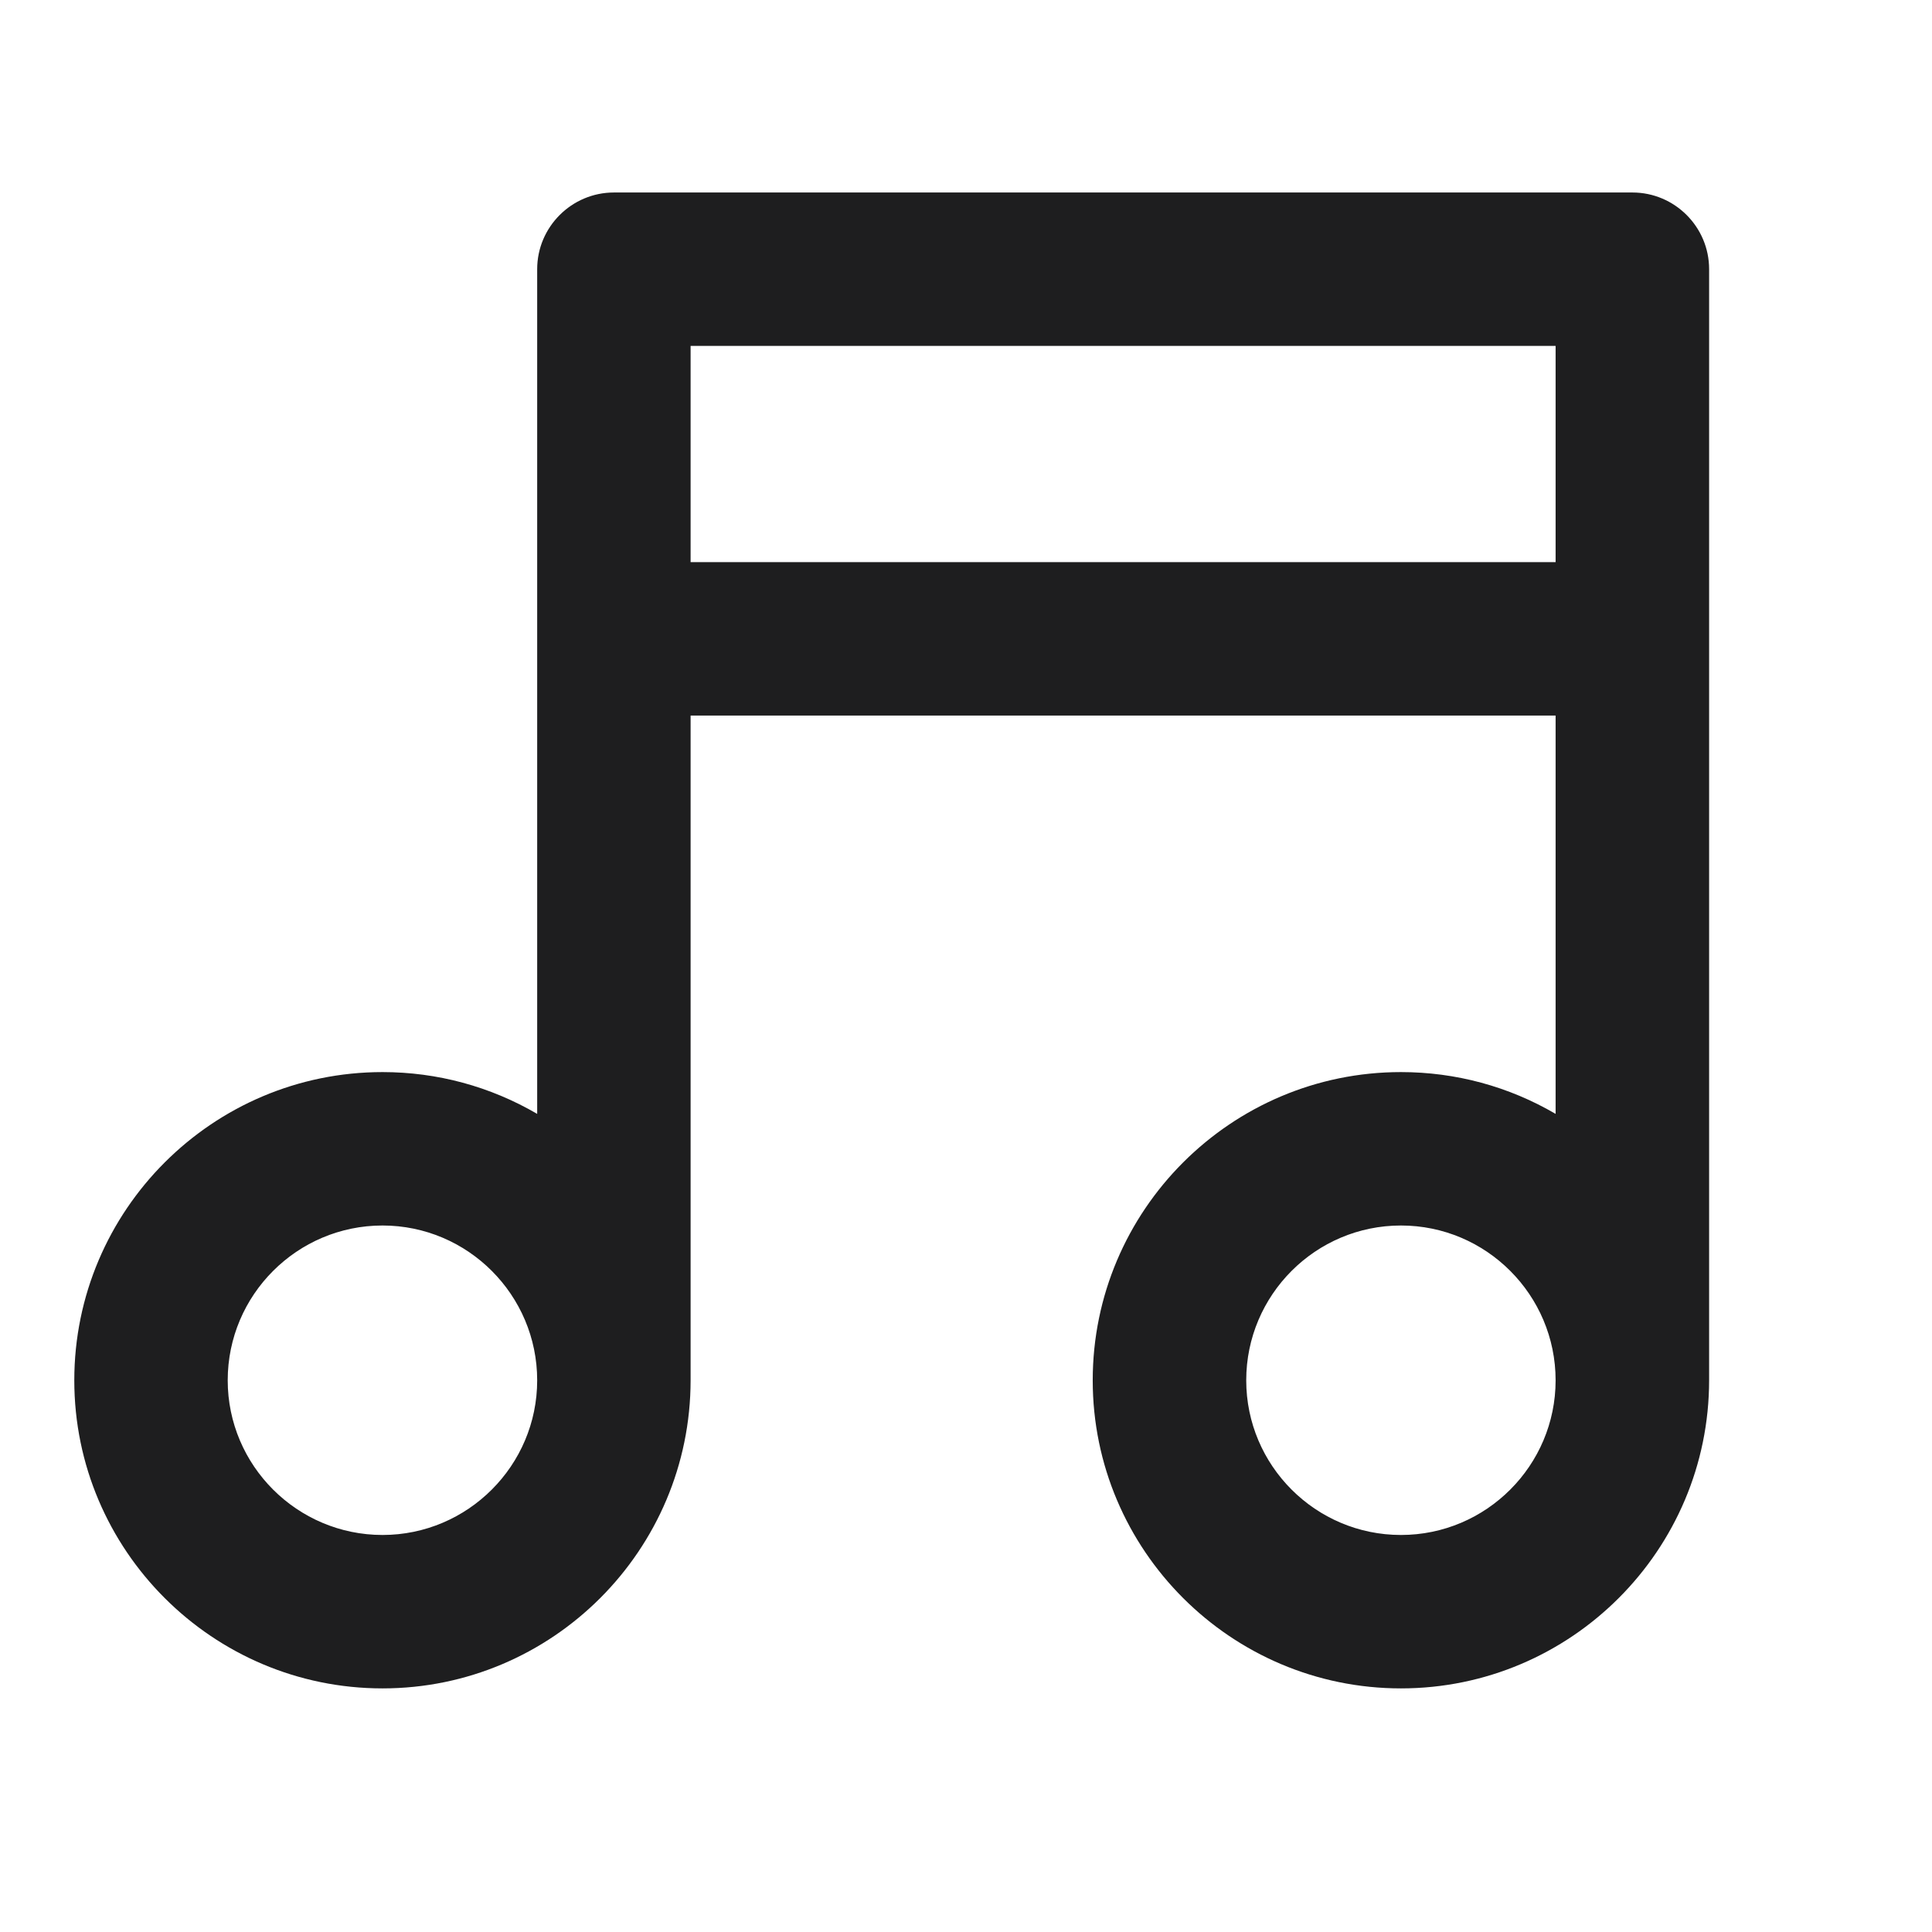 <svg width="22" height="22" viewBox="0 0 22 22" fill="none" xmlns="http://www.w3.org/2000/svg">
<path fill-rule="evenodd" clip-rule="evenodd" d="M6.117 15.718C6.117 16.688 5.326 17.479 4.356 17.479C3.384 17.479 2.593 16.688 2.593 15.718C2.593 14.746 3.384 13.955 4.356 13.955C5.326 13.955 6.117 14.746 6.117 15.718ZM7.864 6.401H17.714V3.939H7.864V6.401ZM17.714 15.718C17.714 16.688 16.924 17.479 15.953 17.479C14.981 17.479 14.191 16.688 14.191 15.718C14.191 14.746 14.981 13.955 15.953 13.955C16.924 13.955 17.714 14.746 17.714 15.718ZM6.991 2.192C6.51 2.192 6.117 2.584 6.117 3.065V12.684C5.581 12.371 4.977 12.208 4.356 12.208C2.421 12.208 0.846 13.782 0.846 15.718C0.846 17.652 2.421 19.226 4.356 19.226C6.29 19.226 7.864 17.652 7.864 15.716V8.148H17.714V12.684C17.179 12.371 16.575 12.208 15.953 12.208C14.018 12.208 12.443 13.782 12.443 15.718C12.443 17.652 14.018 19.226 15.953 19.226C17.888 19.226 19.462 17.652 19.462 15.716V3.065C19.462 2.584 19.07 2.192 18.589 2.192H6.991Z" fill="#1E1E1F"/>
</svg>
